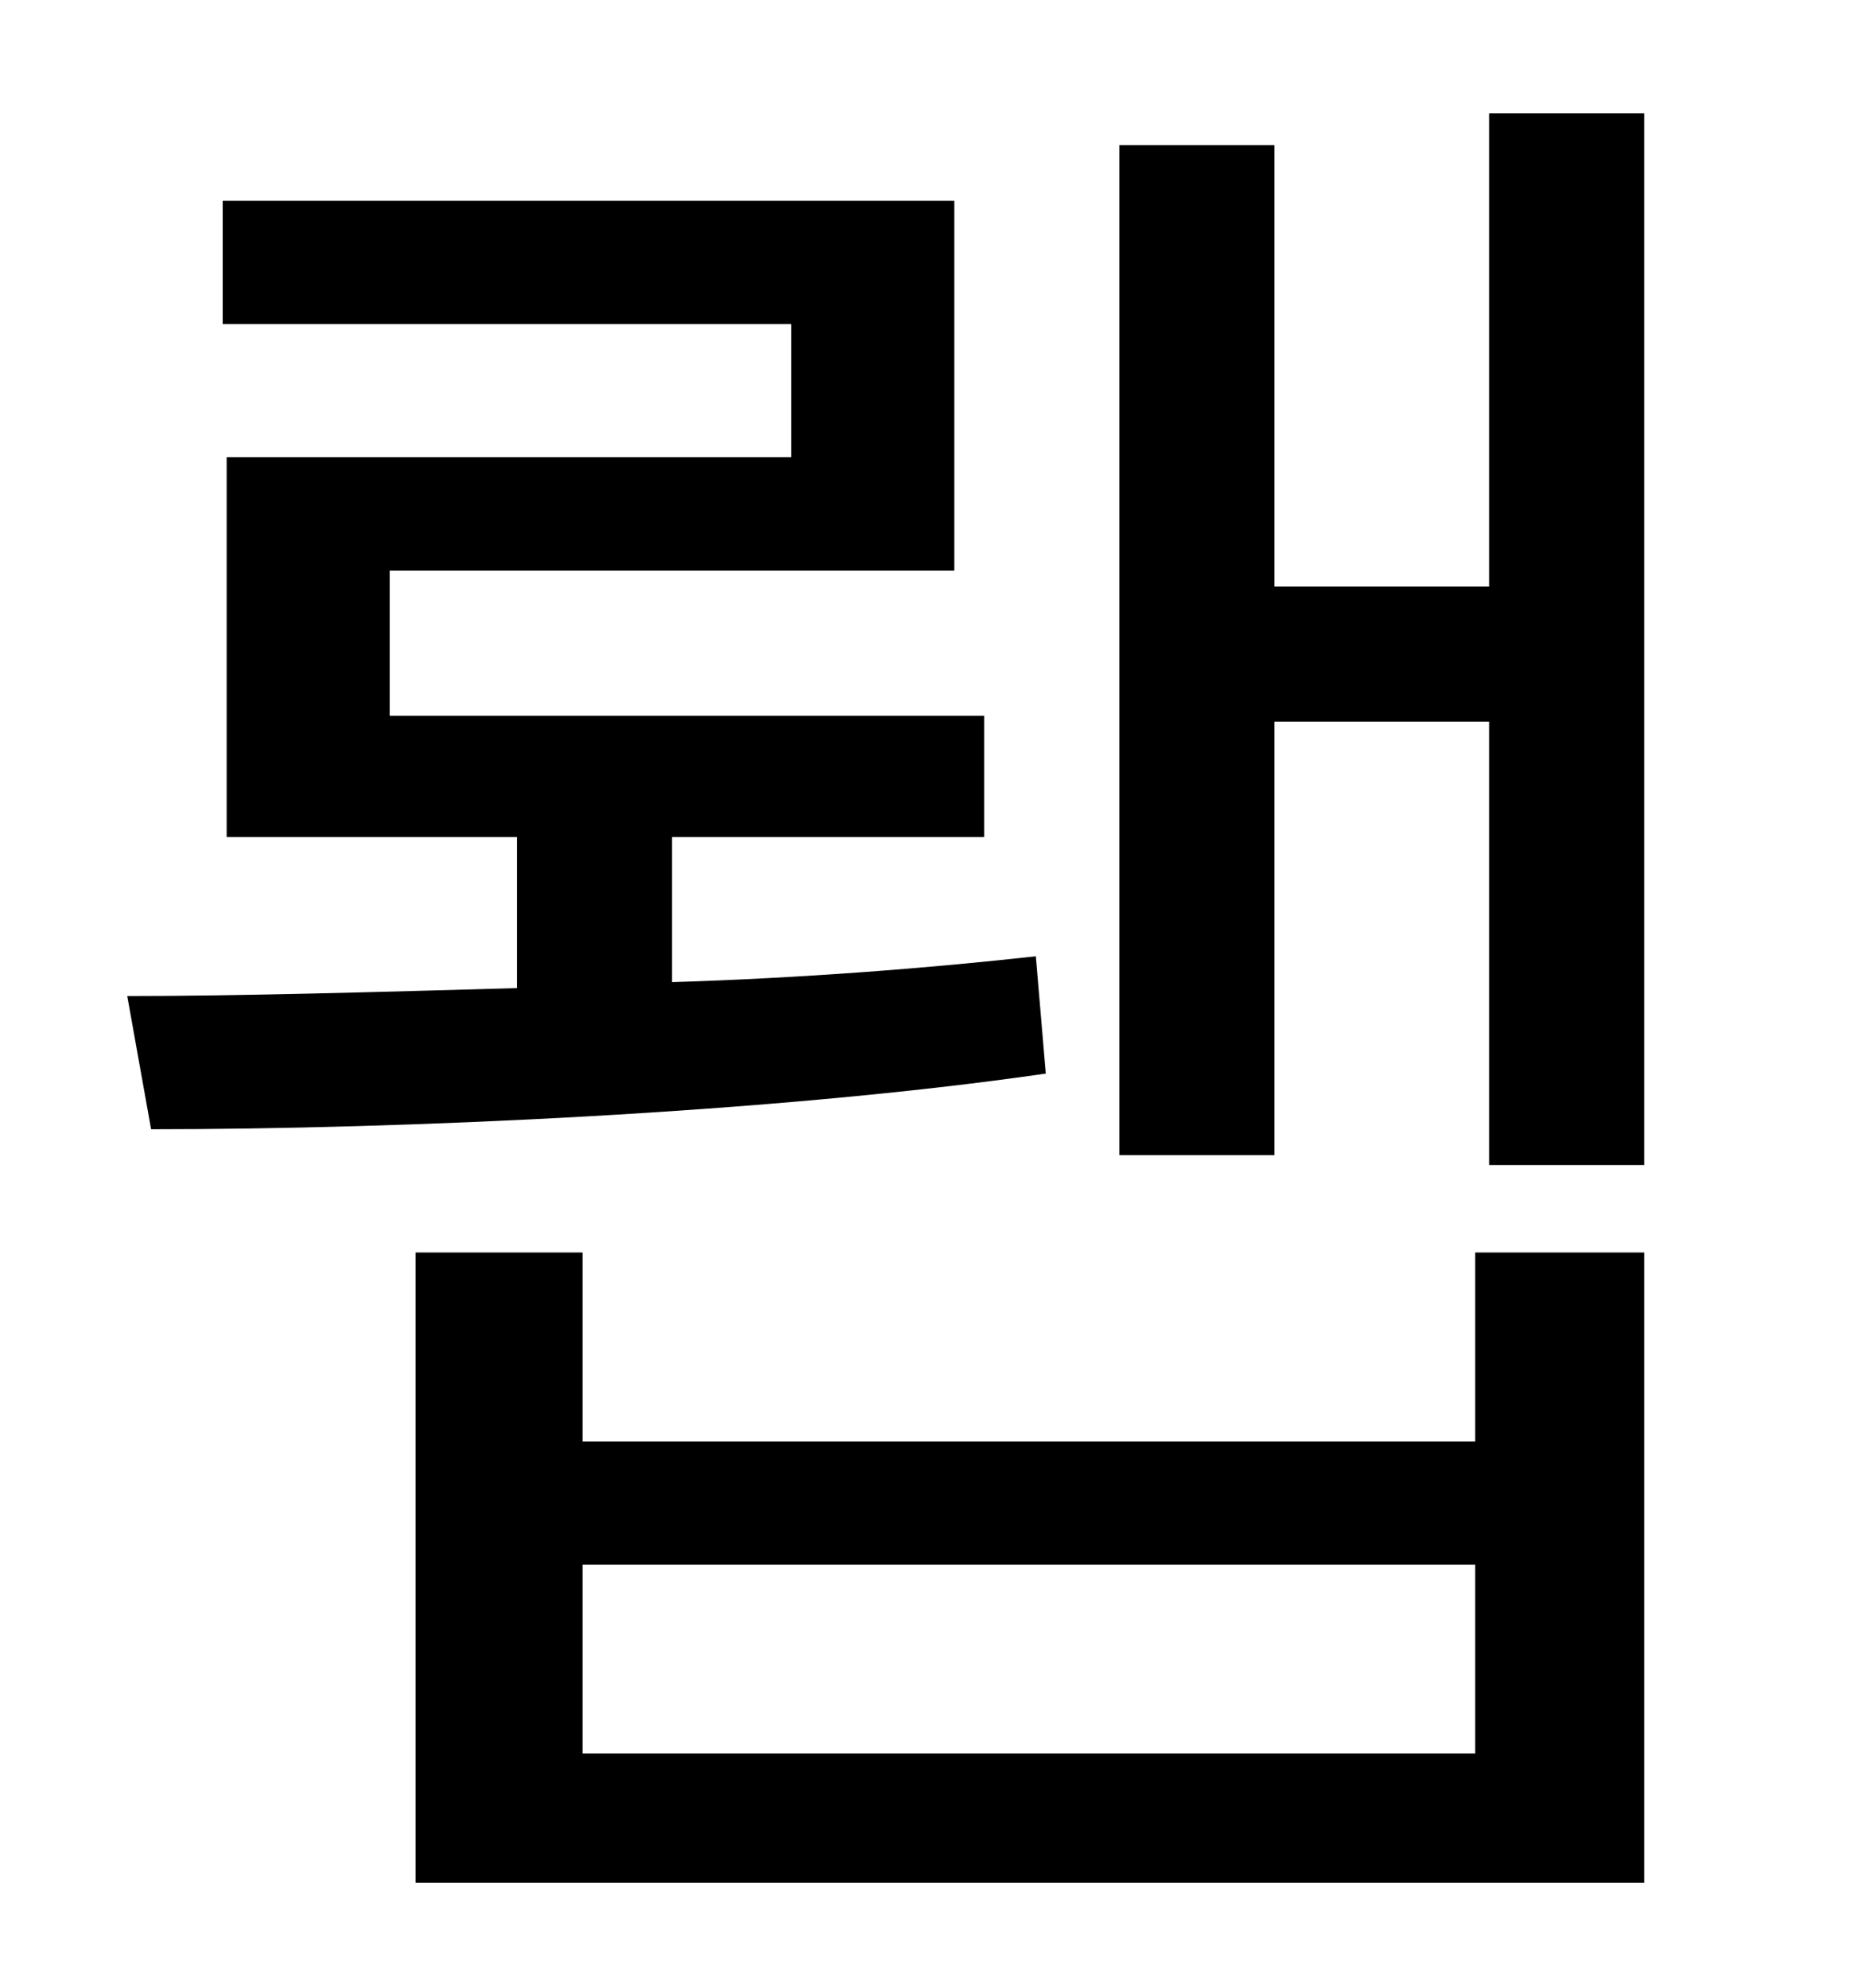 <?xml version="1.0" standalone="no"?>
<!DOCTYPE svg PUBLIC "-//W3C//DTD SVG 1.1//EN" "http://www.w3.org/Graphics/SVG/1.1/DTD/svg11.dtd" >
<svg xmlns="http://www.w3.org/2000/svg" xmlns:xlink="http://www.w3.org/1999/xlink" version="1.1" viewBox="-10 0 930 1000">
   <path fill="currentColor"
d="M511 481l5 59c-138 20 -326 28 -450 28l-12 -67c56 0 125 -2 196 -4v-76h-146v-191h284v-67h-286v-62h368v186h-284v73h299v61h-157v73c65 -2 129 -7 183 -13zM732 882v-95h-449v95h449zM732 725v-95h85v317h-618v-317h84v95h449zM739 57h78v529h-78v-223h-108v218h-78
v-508h78v222h108v-238z" />
</svg>
